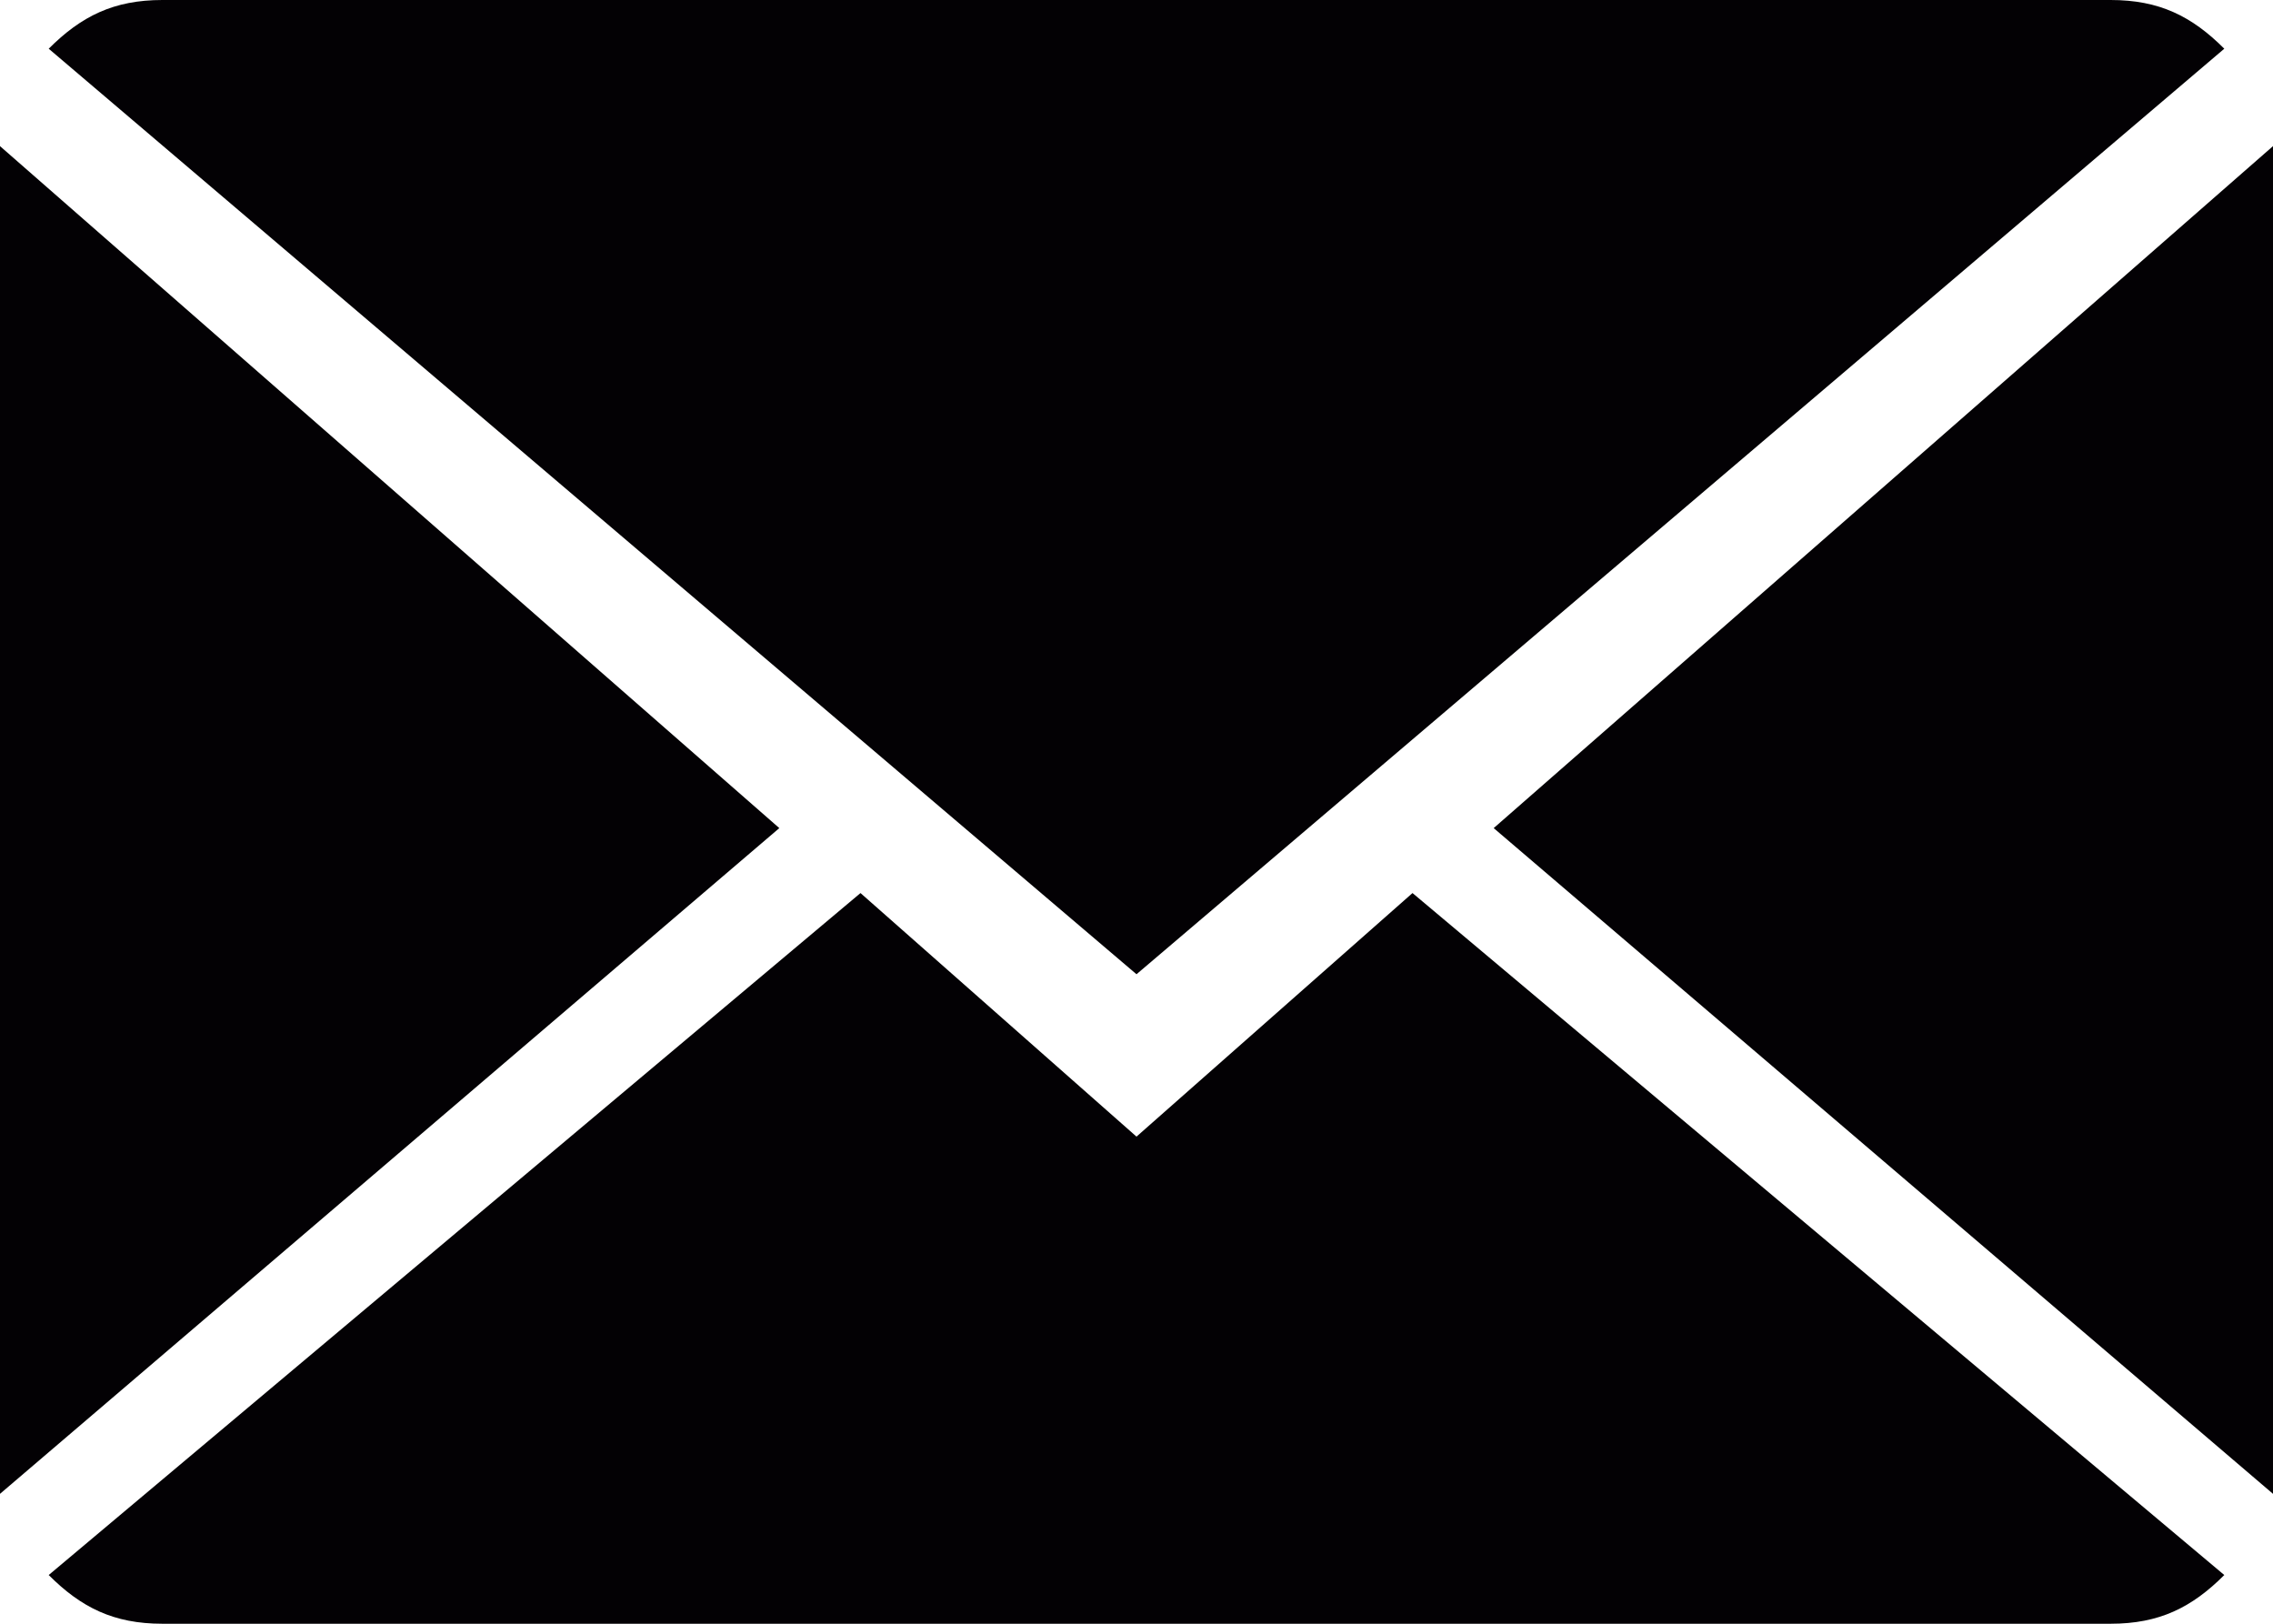 <?xml version="1.0" encoding="UTF-8" standalone="no"?>
<!-- Generator: Adobe Illustrator 21.1.0, SVG Export Plug-In . SVG Version: 6.00 Build 0)  -->

<svg
   xmlns:dc="http://purl.org/dc/elements/1.1/"
   xmlns:cc="http://creativecommons.org/ns#"
   xmlns:rdf="http://www.w3.org/1999/02/22-rdf-syntax-ns#"
   xmlns:svg="http://www.w3.org/2000/svg"
   xmlns="http://www.w3.org/2000/svg"
   xmlns:sodipodi="http://sodipodi.sourceforge.net/DTD/sodipodi-0.dtd"
   xmlns:inkscape="http://www.inkscape.org/namespaces/inkscape"
   version="1.1"
   id="Capa_1"
   x="0px"
   y="0px"
   viewBox="0 0 14 10"
   xml:space="preserve"
   sodipodi:docname="001-close-envelope.svg"
   width="14"
   height="10"
   inkscape:version="0.92.1 r15371"><defs
     id="defs19" /><sodipodi:namedview
     pagecolor="#ffffff"
     bordercolor="#666666"
     borderopacity="1"
     objecttolerance="10"
     gridtolerance="10"
     guidetolerance="10"
     inkscape:pageopacity="0"
     inkscape:pageshadow="2"
     inkscape:window-width="1920"
     inkscape:window-height="1027"
     id="namedview17"
     showgrid="false"
     inkscape:zoom="16.857143"
     inkscape:cx="7"
     inkscape:cy="7"
     inkscape:window-x="-8"
     inkscape:window-y="-8"
     inkscape:window-maximized="1"
     inkscape:current-layer="Capa_1" /><style
     type="text/css"
     id="style2">
	.st0{fill:#030104;}
</style><g
     id="g14"
     transform="translate(0,-2)"><g
       id="g12"><path
         class="st0"
         d="M 7,9 5.3,7.5 0.3,11.7 C 0.5,11.9 0.7,12 1,12 h 12 c 0.3,0 0.5,-0.1 0.7,-0.3 l -5,-4.2 z"
         id="path4"
         inkscape:connector-curvature="0"
          /><path
         class="st0"
         d="M 13.7,2.3 C 13.5,2.1 13.3,2 13,2 H 1 C 0.7,2 0.5,2.1 0.3,2.3 L 7,8 Z"
         id="path6"
         inkscape:connector-curvature="0"
          /><polygon
         class="st0"
         points="0,2.9 0,11.2 4.8,7.1 "
         id="polygon8"
          /><polygon
         class="st0"
         points="9.2,7.1 14,11.2 14,2.9 "
         id="polygon10"
          /></g></g></svg>
